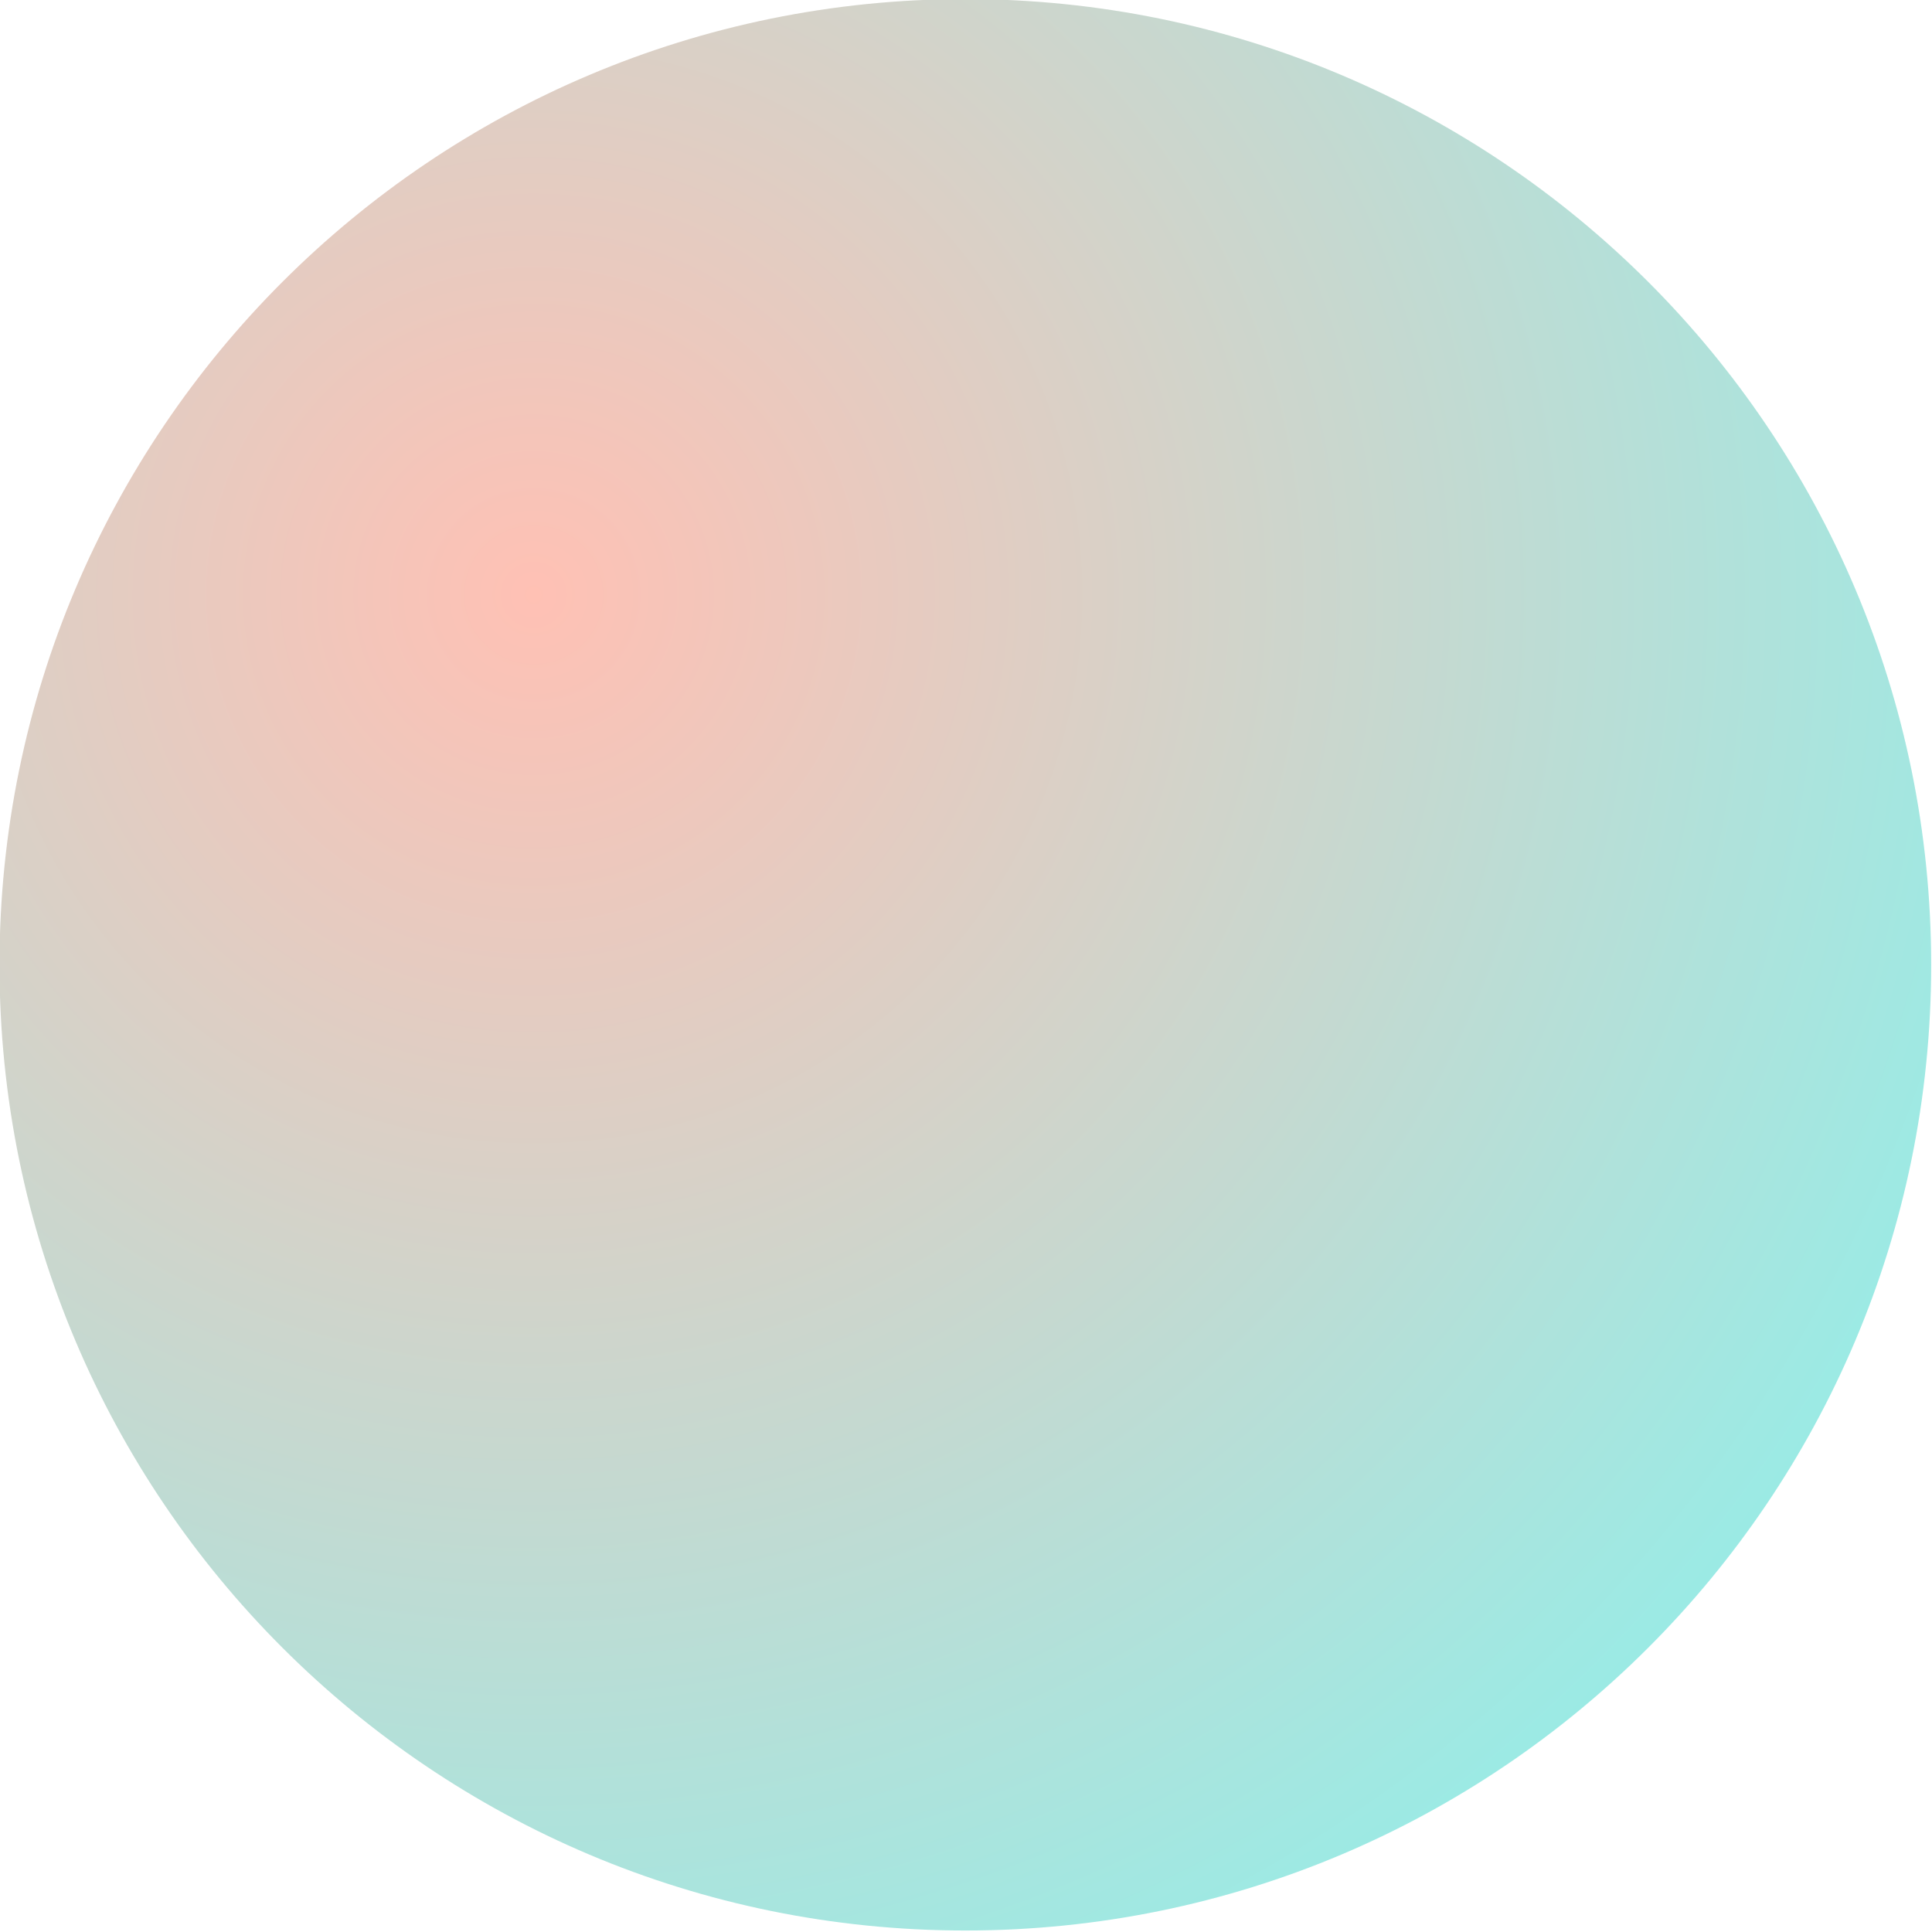 <?xml version="1.0" encoding="UTF-8" standalone="no"?>
<svg
   xmlns:dc="http://purl.org/dc/elements/1.1/"
   xmlns:cc="http://creativecommons.org/ns#"
   xmlns:rdf="http://www.w3.org/1999/02/22-rdf-syntax-ns#"
   xmlns:svg="http://www.w3.org/2000/svg"
   xmlns="http://www.w3.org/2000/svg"
   xmlns:sodipodi="http://sodipodi.sourceforge.net/DTD/sodipodi-0.dtd"
   xmlns:inkscape="http://www.inkscape.org/namespaces/inkscape"
   id="svg6048"
   version="1.1"
   viewBox="0 0 7.616 7.615"
   height="7.615mm"
   width="7.616mm"
   sodipodi:docname="ball-2.svg"
   inkscape:version="0.92.3 (2405546, 2018-03-11)"
   inkscape:export-filename="/home/alexander/Projects/ng-example-parallax/src/assets/ball-2.svg.png"
   inkscape:export-xdpi="400"
   inkscape:export-ydpi="400">
  <sodipodi:namedview
     pagecolor="#ffffff"
     bordercolor="#666666"
     borderopacity="1"
     objecttolerance="10"
     gridtolerance="10"
     guidetolerance="10"
     inkscape:pageopacity="0"
     inkscape:pageshadow="2"
     inkscape:window-width="1920"
     inkscape:window-height="987"
     id="namedview10"
     showgrid="false"
     fit-margin-top="0"
     fit-margin-left="0"
     fit-margin-right="0"
     fit-margin-bottom="0"
     inkscape:zoom="7.8731249"
     inkscape:cx="-22.927961"
     inkscape:cy="8.2994065"
     inkscape:window-x="0"
     inkscape:window-y="0"
     inkscape:window-maximized="1"
     inkscape:current-layer="svg6048" />
  <defs
     id="defs6042">
    <radialGradient
       id="radialGradient856"
       spreadMethod="pad"
       gradientTransform="matrix(21.246,14.21,14.21,-21.246,60.13,95.231)"
       gradientUnits="userSpaceOnUse"
       r="1"
       cy="0"
       cx="0"
       fy="0"
       fx="0">
      <stop
         id="stop852"
         offset="0"
         style="stop-opacity:1;stop-color:#ff6344" />
      <stop
         id="stop854"
         offset="1"
         style="stop-opacity:1;stop-color:#00cdbf" />
    </radialGradient>
  </defs>
  <g
     transform="matrix(0.24,0,0,0.24,-12.32,-20.509)"
     id="layer1">
    <path
       id="path860"
       style="opacity:0.4;fill:url(#radialGradient856);stroke:none;stroke-width:3.516"
       d="m 67.189,117.163 c 8.762,0 15.864,-7.102 15.864,-15.86 0,-8.762 -7.102,-15.864 -15.864,-15.864 -8.762,0 -15.864,7.102 -15.864,15.864 0,8.758 7.102,15.86 15.864,15.86"
       inkscape:connector-curvature="0" />
  </g>
</svg>
